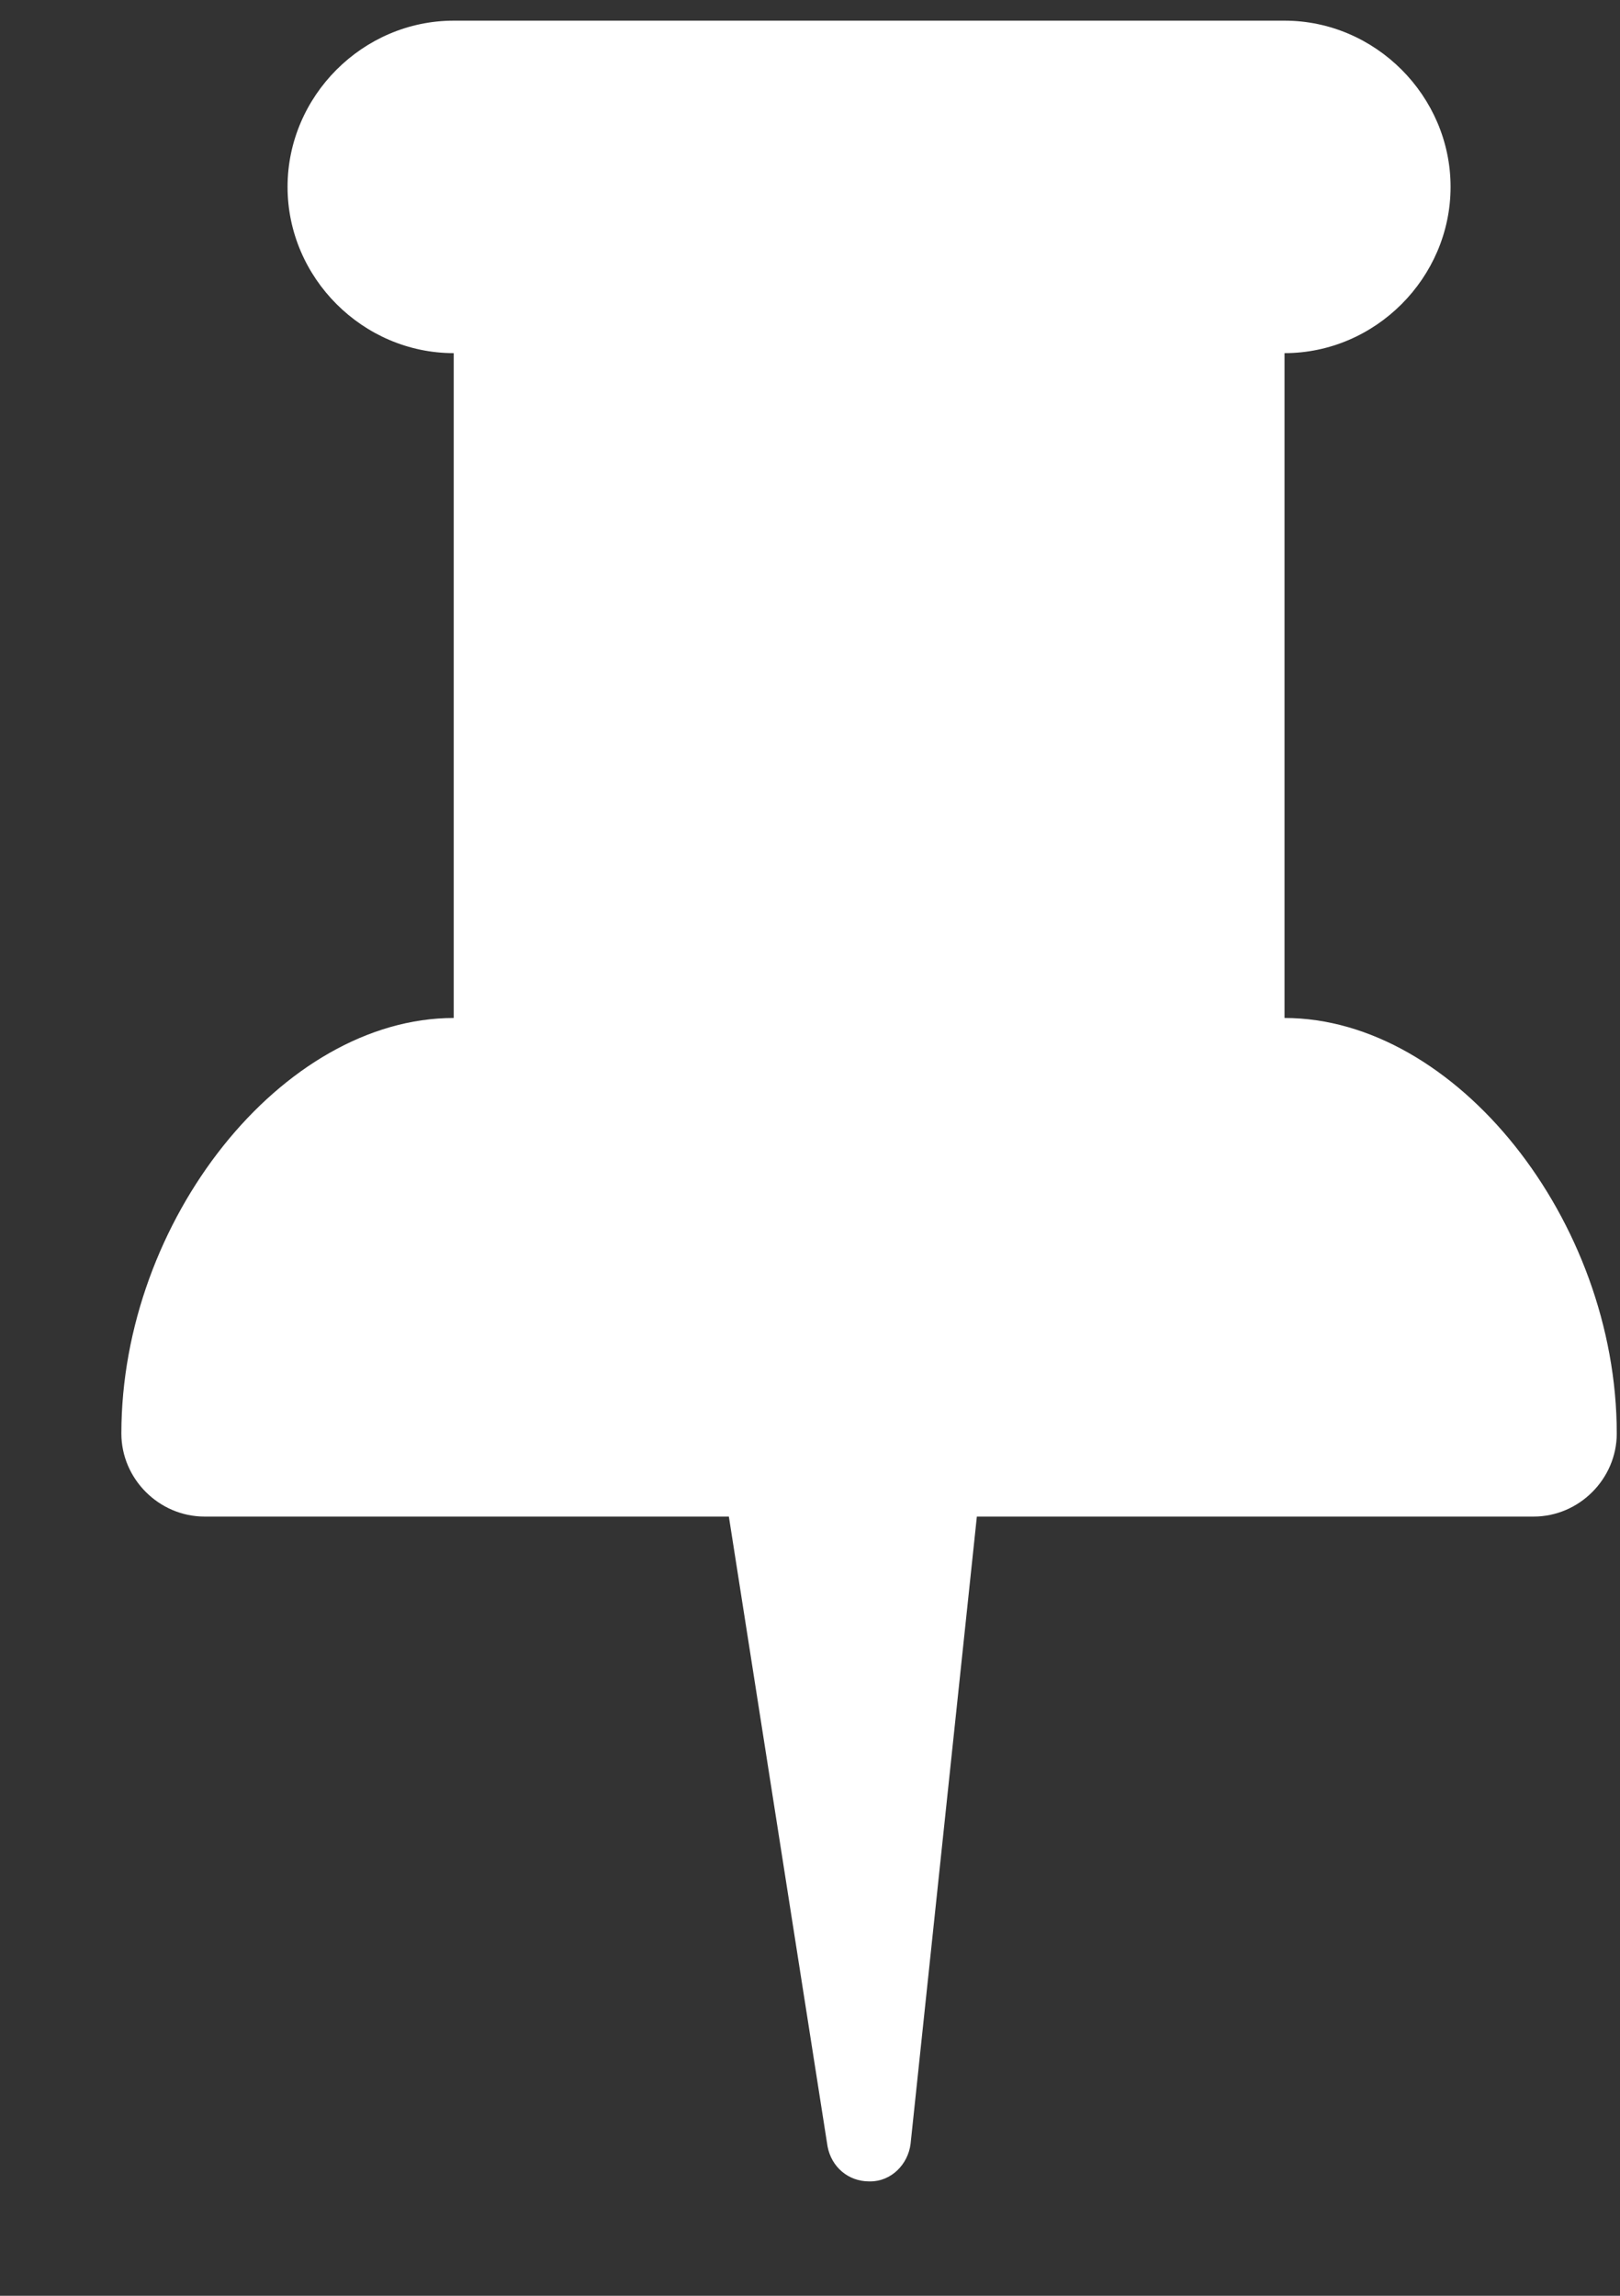 <?xml version="1.0" encoding="UTF-8" standalone="no"?><!DOCTYPE svg PUBLIC "-//W3C//DTD SVG 1.1//EN" "http://www.w3.org/Graphics/SVG/1.1/DTD/svg11.dtd"><svg width="100%" height="100%" viewBox="0 0 12 17" version="1.1" xmlns="http://www.w3.org/2000/svg" xmlns:xlink="http://www.w3.org/1999/xlink" xml:space="preserve" xmlns:serif="http://www.serif.com/" style="fill-rule:evenodd;clip-rule:evenodd;stroke-linejoin:round;stroke-miterlimit:1.414;"><rect x="0" y="0" width="12" height="17" fill="#333333" stroke="none"/><path id="thumb-tack" d="M11.976,10.615c0,0.336 -0.279,0.615 -0.615,0.615l-4.125,0l-0.491,4.645c-0.019,0.153 -0.144,0.278 -0.298,0.278l-0.009,0c-0.154,0 -0.279,-0.106 -0.308,-0.259l-0.731,-4.664l-3.884,0c-0.337,0 -0.616,-0.279 -0.616,-0.615c0,-1.577 1.192,-3.077 2.462,-3.077l0,-4.923c-0.674,0 -1.231,-0.558 -1.231,-1.231c0,-0.673 0.557,-1.231 1.231,-1.231l6.154,0c0.673,0 1.23,0.558 1.23,1.231c0,0.673 -0.557,1.231 -1.23,1.231l0,4.923c1.269,0 2.461,1.5 2.461,3.077Z" style="fill:#fff;fill-rule:nonzero;"/></svg>
